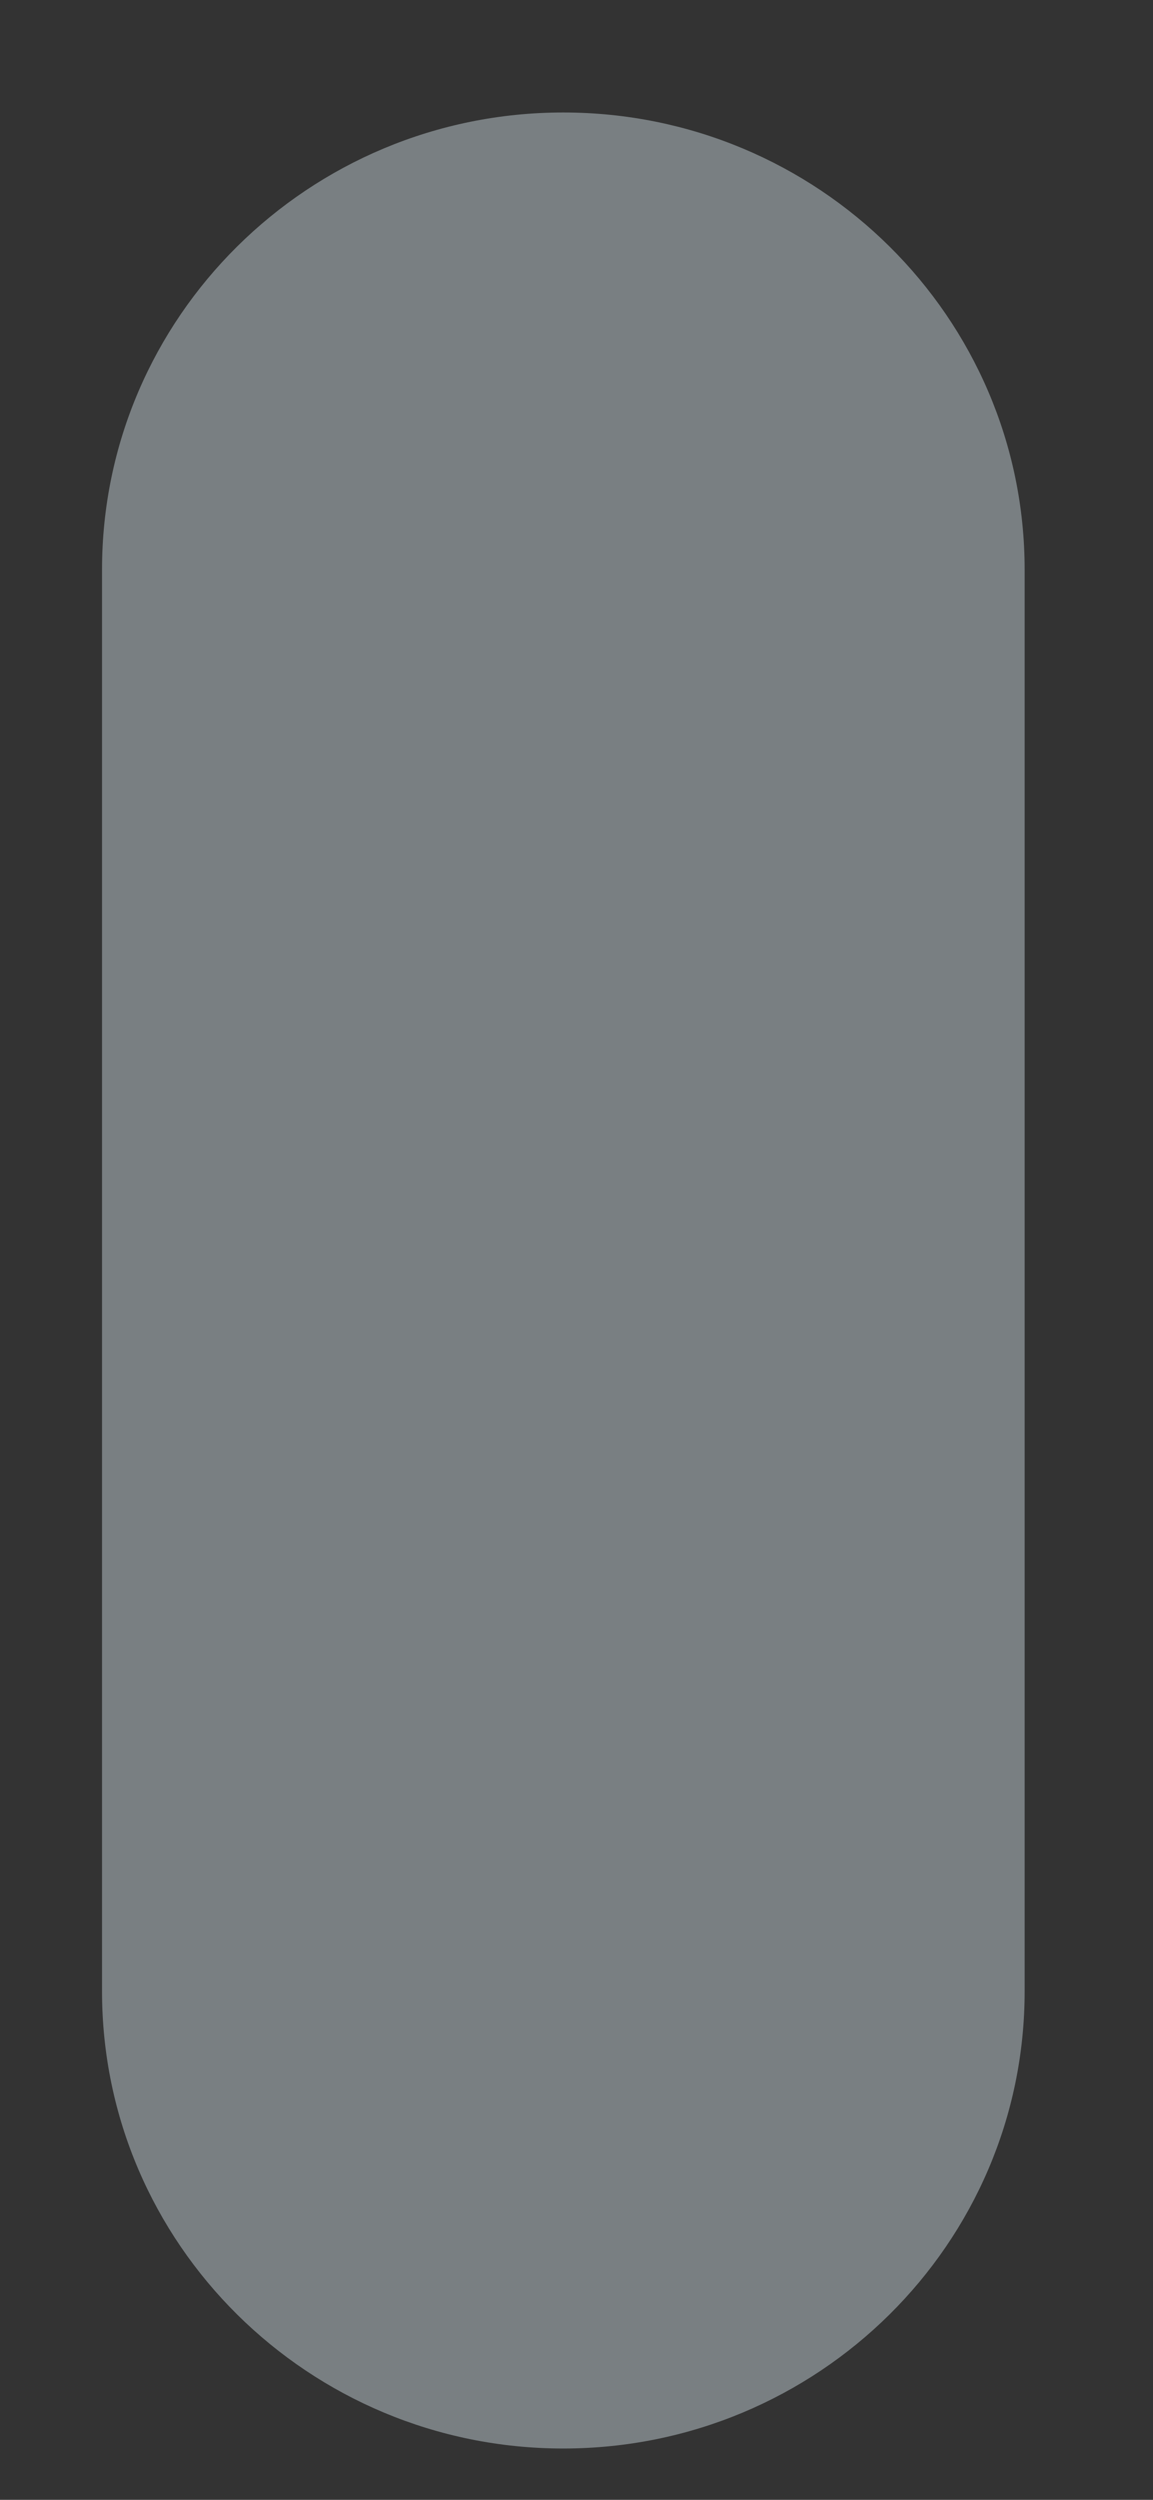 <svg width="6" height="13" viewBox="0 0 6 13" fill="none" xmlns="http://www.w3.org/2000/svg">
<rect x="0" y="0" width="6" height="13" fill="#333333" stroke="none"/>
<path d="M2.931 0.585C1.607 0.585 0.531 1.65 0.531 2.962V10.356C0.531 11.668 1.607 12.733 2.931 12.733C4.256 12.733 5.332 11.668 5.332 10.356V2.962C5.332 1.65 4.256 0.585 2.931 0.585Z" fill="#E6F7FF" fill-opacity="0.39"/>
</svg>
